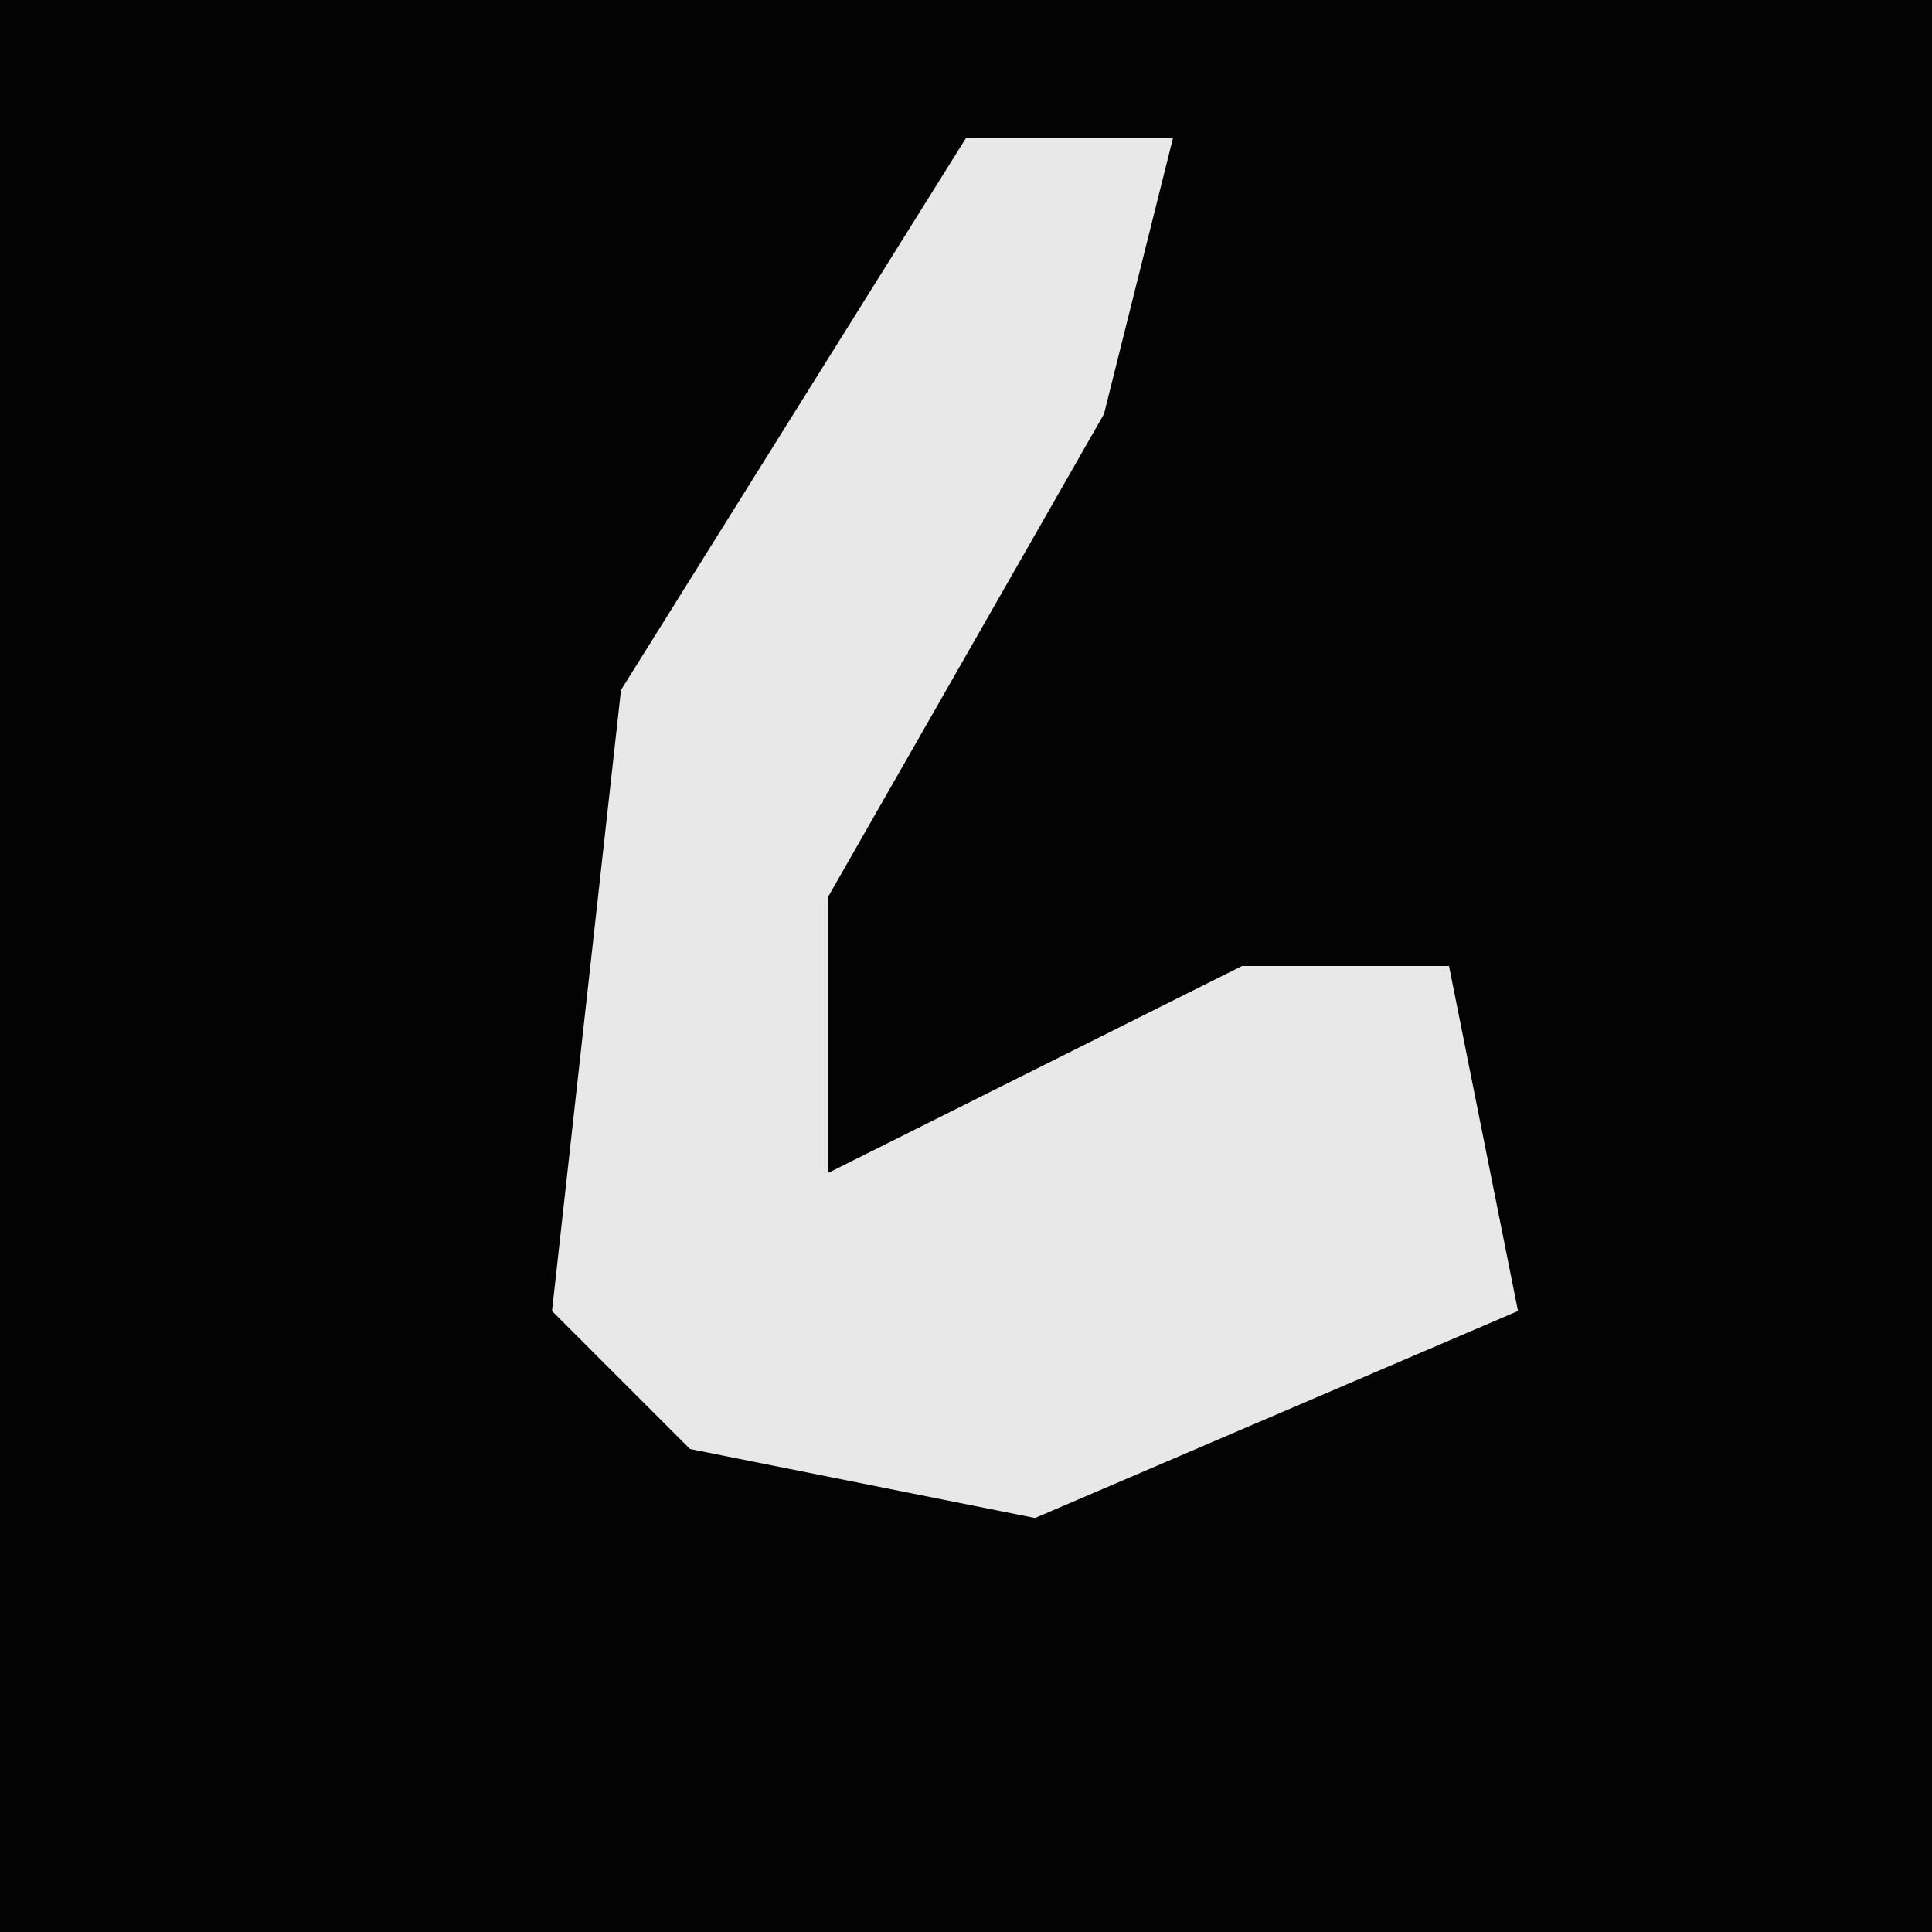 <?xml version="1.0" encoding="UTF-8"?>
<svg version="1.1" xmlns="http://www.w3.org/2000/svg" width="28" height="28">
<path d="M0,0 L28,0 L28,28 L0,28 Z " fill="#030303" transform="translate(0,0)"/>
<path d="M0,0 L3,0 L2,4 L-2,11 L-2,15 L4,12 L7,12 L8,17 L1,20 L-4,19 L-6,17 L-5,8 Z " fill="#E8E8E8" transform="translate(14,2)"/>
</svg>
